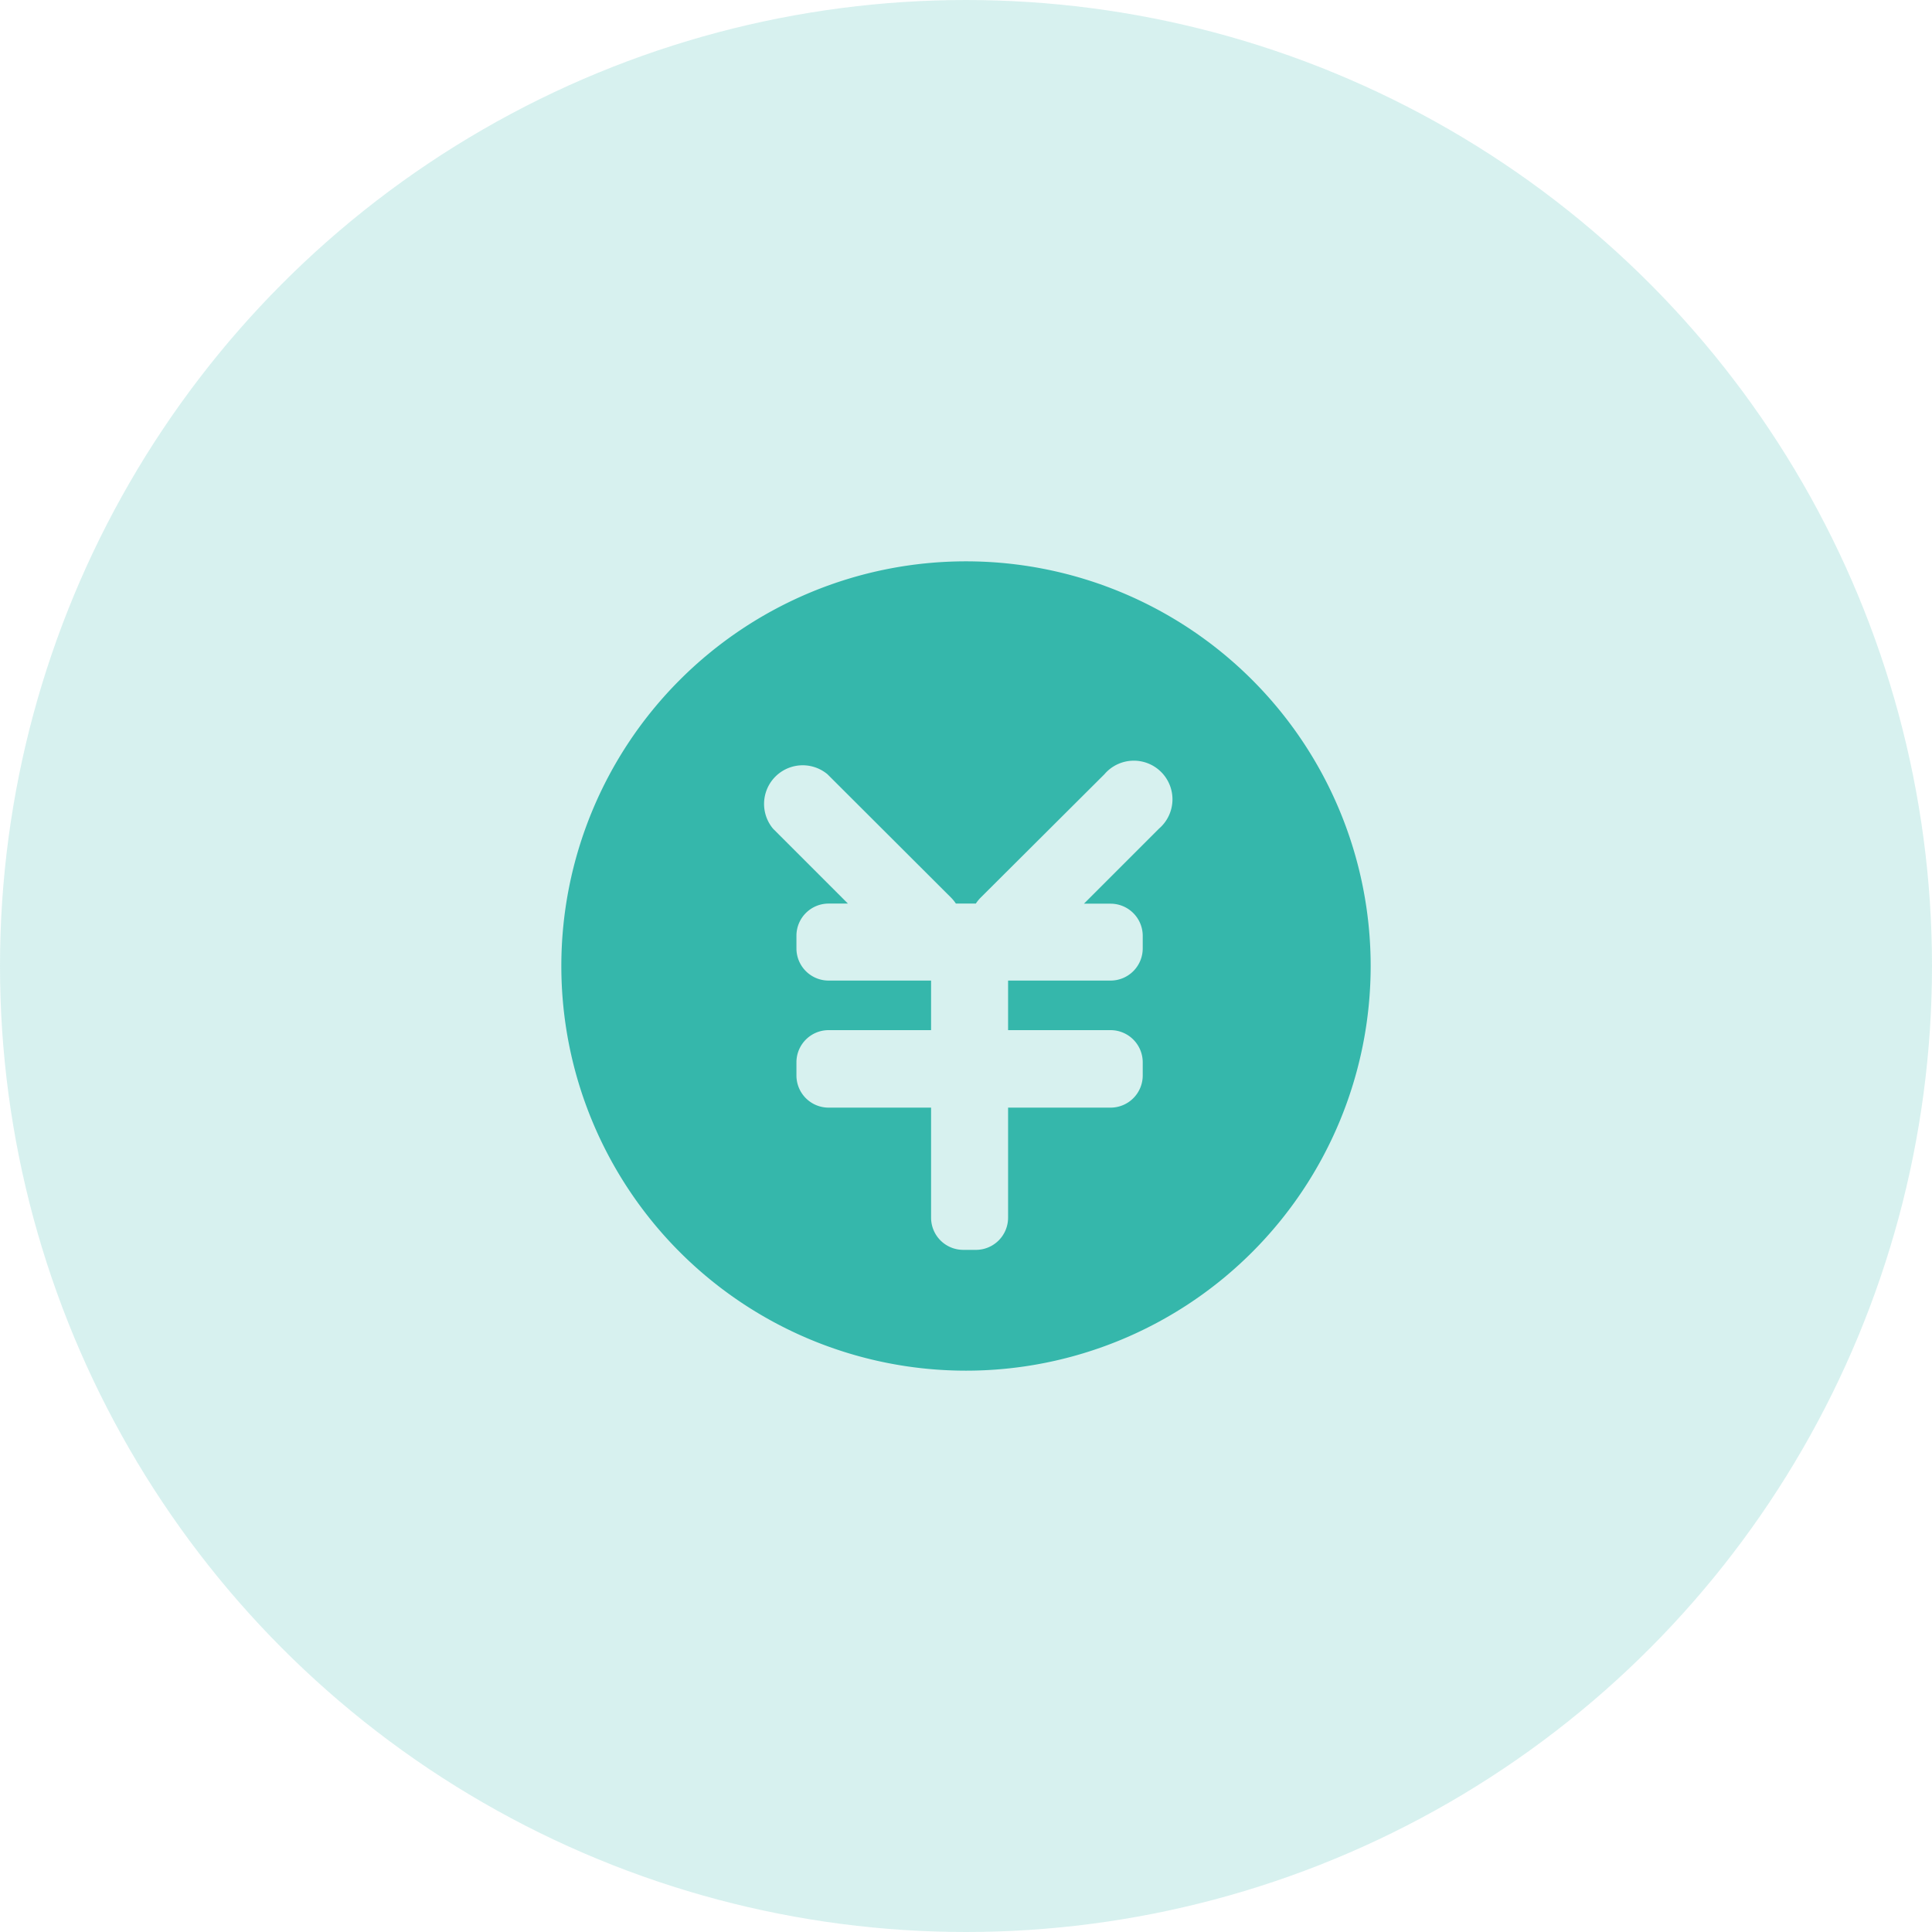 <svg xmlns="http://www.w3.org/2000/svg" width="55" height="55" viewBox="0 0 55 55"><defs><style>.a,.b{fill:#36b7ab;}.b{opacity:0.199;}</style></defs><g transform="translate(256.4 79.4)"><path class="a" d="M11.52,0A11.52,11.52,0,1,0,23.04,11.52,11.52,11.52,0,0,0,11.52,0Zm5.489,7.615L14.878,9.746h.76a.916.916,0,0,1,.913.91v.366a.916.916,0,0,1-.913.913h-2.92v1.411h2.92a.916.916,0,0,1,.913.913v.366a.916.916,0,0,1-.913.927h-2.92v3.136a.916.916,0,0,1-.91.913h-.369a.916.916,0,0,1-.913-.913V15.552H7.606a.916.916,0,0,1-.913-.913v-.38a.916.916,0,0,1,.913-.913h2.92V11.935H7.606a.916.916,0,0,1-.913-.913v-.366a.916.916,0,0,1,.913-.913h.553L6.028,7.612A1.1,1.1,0,0,1,7.577,6.062L11.1,9.579a1.089,1.089,0,0,1,.132.164H11.8a1.089,1.089,0,0,1,.132-.164L15.46,6.062a1.1,1.1,0,1,1,1.549,1.552Z" transform="translate(-240.42 -63.42)"/><circle class="b" cx="27.5" cy="27.5" r="27.5" transform="translate(-256.4 -79.4)"/></g></svg>
